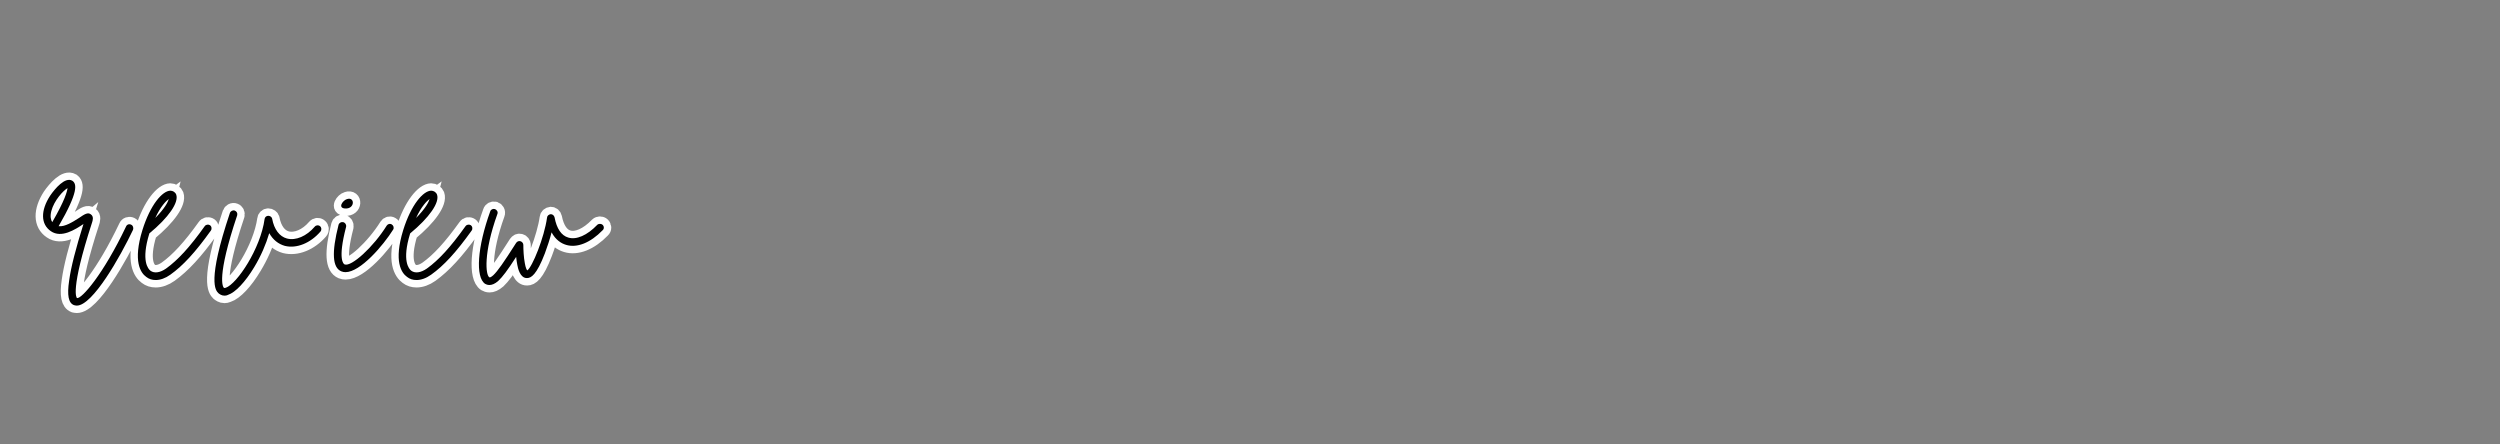 <svg xmlns="http://www.w3.org/2000/svg" xmlns:xlink="http://www.w3.org/1999/xlink" width="450" zoomAndPan="magnify" viewBox="0 0 337.5 60" height="80" preserveAspectRatio="xMidYMid meet" version="1.0"><rect x="0" y="0" width="337.5" height="60" fill="#808080" stroke="none"/><defs><g/></defs><path stroke-linecap="butt" transform="matrix(0.749, 0, 0, 0.749, 5.991, 11.652)" fill="none" stroke-linejoin="miter" d="M 15.65 24.938 C 15.29 24.766 14.867 24.907 14.726 25.262 C 10.627 33.889 6.735 38.307 5.885 38.171 C 5.812 38.135 4.56 36.925 8.592 24.547 C 8.697 24.229 8.947 23.478 8.384 23.086 C 7.841 22.659 7.231 23.05 6.24 23.733 C 5.171 24.411 3.71 25.366 2.568 25.23 C 6.203 18.95 5.849 17.557 5.03 17.031 C 3.741 16.28 1.89 18.455 1.034 19.701 C -0.713 22.408 -0.677 24.87 1.175 26.117 C 3.063 27.437 5.525 25.835 6.991 24.87 C 7.022 24.834 7.022 24.834 7.059 24.803 C 5.666 29.189 4.779 32.642 4.456 35.026 C 4.065 37.676 4.352 39.058 5.343 39.449 C 5.525 39.486 5.666 39.527 5.849 39.527 C 8.697 39.527 13.657 30.754 15.973 25.872 C 16.109 25.517 15.973 25.089 15.65 24.938 Z M 1.243 22.487 C 1.749 20.551 3.418 18.778 4.169 18.35 C 4.101 18.919 3.71 20.52 1.425 24.479 C 1.175 24.088 1.003 23.478 1.243 22.487 Z M 29.869 25.053 C 29.556 24.834 29.117 24.907 28.909 25.23 C 26.238 28.97 24.063 31.323 21.919 32.861 C 20.85 33.607 19.812 33.748 19.144 33.253 C 18.711 32.929 17.397 31.505 18.925 26.513 C 22.383 23.66 24.272 20.953 23.776 19.529 C 23.599 19.101 23.166 18.815 22.702 18.815 C 21.278 18.846 19.103 21.313 17.684 25.908 C 15.931 31.573 17.36 33.644 18.351 34.358 C 18.857 34.75 19.421 34.922 20.068 34.922 C 20.886 34.922 21.815 34.603 22.702 33.967 C 24.986 32.319 27.229 29.904 30.015 26.013 C 30.223 25.689 30.155 25.262 29.869 25.053 Z M 22.415 20.312 C 22.279 20.875 21.669 22.017 20 23.733 C 20.918 21.657 21.919 20.666 22.415 20.312 Z M 49.69 25.23 C 49.403 24.975 48.975 25.011 48.73 25.298 C 47.269 27.014 45.303 27.864 43.701 27.437 C 42.387 27.082 41.422 25.804 41.062 23.869 C 40.994 23.556 40.671 23.337 40.348 23.337 C 40.029 23.337 39.737 23.592 39.706 23.916 C 38.955 29.257 34.719 35.636 32.68 36.314 C 32.44 36.387 32.367 36.351 32.367 36.314 C 32.184 36.179 30.974 34.499 34.751 23.269 C 34.855 22.914 34.683 22.523 34.328 22.408 C 33.968 22.268 33.577 22.487 33.431 22.841 C 29.295 35.209 30.87 36.779 31.366 37.285 C 31.574 37.457 31.934 37.744 32.471 37.744 C 32.649 37.744 32.863 37.707 33.118 37.597 C 34.433 37.17 36.216 35.282 37.818 32.606 C 39.028 30.613 39.956 28.475 40.53 26.472 C 41.203 27.656 42.168 28.438 43.342 28.762 C 45.449 29.294 47.937 28.292 49.757 26.195 C 50.008 25.908 49.976 25.481 49.69 25.23 Z M 62.625 24.907 C 62.302 24.698 61.911 24.803 61.702 25.121 C 59.308 28.97 55.318 32.606 54.108 32.11 C 53.967 32.032 52.824 31.364 54.394 25.335 C 54.462 24.938 54.243 24.583 53.899 24.479 C 53.497 24.411 53.137 24.62 53.033 24.975 C 51.755 30.008 51.927 32.679 53.539 33.357 C 53.784 33.461 54.034 33.498 54.29 33.498 C 56.961 33.498 61.06 28.72 62.881 25.835 C 63.053 25.517 62.949 25.089 62.625 24.907 Z M 54.212 22.017 C 56.027 22.127 55.996 19.847 54.53 20.343 C 53.784 20.551 52.824 21.944 54.212 22.017 Z M 76.881 25.053 C 76.568 24.834 76.13 24.907 75.921 25.23 C 73.25 28.97 71.075 31.323 68.932 32.861 C 67.862 33.607 66.829 33.748 66.157 33.253 C 65.724 32.929 64.409 31.505 65.938 26.513 C 69.396 23.66 71.284 20.953 70.788 19.529 C 70.611 19.101 70.178 18.815 69.719 18.815 C 68.29 18.846 66.115 21.313 64.696 25.908 C 62.943 31.573 64.373 33.644 65.364 34.358 C 65.87 34.75 66.438 34.922 67.08 34.922 C 67.899 34.922 68.827 34.603 69.719 33.967 C 71.999 32.319 74.241 29.904 77.027 26.013 C 77.235 25.689 77.168 25.262 76.881 25.053 Z M 69.432 20.312 C 69.291 20.875 68.681 22.017 67.012 23.733 C 67.935 21.657 68.932 20.666 69.432 20.312 Z M 100.624 24.975 C 100.374 24.73 99.915 24.73 99.659 24.975 C 97.839 26.863 95.883 27.724 94.422 27.265 C 93.212 26.91 92.352 25.653 91.955 23.624 C 91.887 23.306 91.6 23.05 91.288 23.05 C 90.933 23.086 90.646 23.337 90.609 23.66 C 90.103 27.265 87.939 32.606 87.042 33.174 C 86.937 33.07 86.755 32.747 86.614 31.896 C 86.395 30.822 86.327 29.429 86.327 28.579 C 86.327 28.292 86.118 28.01 85.832 27.932 C 85.508 27.828 85.221 27.969 85.049 28.224 C 82.733 31.86 81.732 33.289 80.913 34.071 C 80.522 34.426 80.271 34.499 80.198 34.426 C 79.557 34.035 79.092 30.144 81.659 23.019 C 81.8 22.659 81.58 22.268 81.236 22.127 C 80.876 22.017 80.485 22.2 80.376 22.554 C 78.06 28.934 77.668 34.426 79.452 35.605 C 79.624 35.709 79.911 35.819 80.235 35.819 C 80.662 35.819 81.189 35.636 81.836 35.073 C 82.582 34.358 83.437 33.253 85.049 30.754 C 85.117 31.25 85.153 31.719 85.258 32.183 C 85.367 32.783 85.758 34.603 87.005 34.567 C 87.72 34.567 88.721 34.035 90.218 30.112 C 90.677 28.902 91.105 27.541 91.428 26.331 C 92.174 27.724 93.212 28.329 94.031 28.579 C 95.987 29.189 98.418 28.224 100.624 25.94 C 100.911 25.689 100.911 25.262 100.624 24.975 Z M 100.624 24.975 " stroke="#ffffff" stroke-width="2.674" stroke-opacity="1" stroke-miterlimit="4"/><g fill="#000000" fill-opacity="1"><g transform="translate(5.991, 36.366)"><g><path d="M 11.719 -6.031 C 11.453 -6.172 11.141 -6.062 11.031 -5.797 C 7.953 0.672 5.047 3.984 4.406 3.875 C 4.359 3.844 3.422 2.938 6.438 -6.328 C 6.516 -6.562 6.703 -7.125 6.281 -7.422 C 5.875 -7.75 5.422 -7.453 4.672 -6.938 C 3.875 -6.438 2.781 -5.719 1.922 -5.828 C 4.641 -10.516 4.375 -11.562 3.766 -11.969 C 2.797 -12.531 1.422 -10.891 0.781 -9.953 C -0.531 -7.938 -0.5 -6.094 0.875 -5.156 C 2.297 -4.172 4.141 -5.375 5.234 -6.094 C 5.266 -6.109 5.266 -6.109 5.281 -6.141 C 4.25 -2.859 3.578 -0.266 3.344 1.516 C 3.047 3.5 3.25 4.547 4 4.828 C 4.141 4.859 4.25 4.891 4.375 4.891 C 6.516 4.891 10.234 -1.688 11.969 -5.344 C 12.062 -5.609 11.969 -5.922 11.719 -6.031 Z M 0.938 -7.875 C 1.312 -9.312 2.562 -10.656 3.125 -10.969 C 3.078 -10.547 2.781 -9.344 1.062 -6.375 C 0.875 -6.672 0.75 -7.125 0.938 -7.875 Z M 0.938 -7.875 "/></g></g></g><g fill="#000000" fill-opacity="1"><g transform="translate(19.337, 36.366)"><g><path d="M 9.031 -5.953 C 8.781 -6.109 8.469 -6.062 8.297 -5.828 C 6.297 -3.016 4.672 -1.25 3.078 -0.109 C 2.266 0.453 1.5 0.562 0.984 0.188 C 0.672 -0.047 -0.328 -1.125 0.828 -4.859 C 3.422 -7 4.828 -9.031 4.453 -10.094 C 4.328 -10.422 4 -10.625 3.656 -10.625 C 2.594 -10.594 0.969 -8.766 -0.109 -5.312 C -1.422 -1.062 -0.344 0.484 0.406 1.016 C 0.781 1.312 1.203 1.438 1.688 1.438 C 2.297 1.438 2.984 1.203 3.656 0.719 C 5.375 -0.5 7.047 -2.328 9.125 -5.234 C 9.297 -5.469 9.234 -5.797 9.031 -5.953 Z M 3.438 -9.5 C 3.344 -9.078 2.891 -8.219 1.625 -6.938 C 2.328 -8.484 3.078 -9.234 3.438 -9.5 Z M 3.438 -9.5 "/></g></g></g><g fill="#000000" fill-opacity="1"><g transform="translate(29.801, 36.366)"><g><path d="M 13.406 -5.828 C 13.188 -6.016 12.875 -5.984 12.688 -5.766 C 11.594 -4.484 10.125 -3.844 8.922 -4.172 C 7.938 -4.438 7.203 -5.391 6.938 -6.844 C 6.891 -7.078 6.656 -7.234 6.406 -7.234 C 6.172 -7.234 5.953 -7.047 5.922 -6.812 C 5.375 -2.797 2.188 1.969 0.672 2.484 C 0.484 2.531 0.422 2.516 0.422 2.484 C 0.297 2.375 -0.609 1.125 2.219 -7.297 C 2.297 -7.562 2.156 -7.844 1.891 -7.938 C 1.625 -8.031 1.328 -7.875 1.234 -7.609 C -1.875 1.656 -0.688 2.828 -0.328 3.203 C -0.156 3.344 0.109 3.547 0.5 3.547 C 0.641 3.547 0.797 3.531 0.984 3.438 C 1.969 3.125 3.312 1.703 4.516 -0.297 C 5.422 -1.797 6.109 -3.391 6.547 -4.891 C 7.047 -4 7.766 -3.422 8.656 -3.172 C 10.234 -2.781 12.094 -3.531 13.453 -5.094 C 13.641 -5.312 13.625 -5.641 13.406 -5.828 Z M 13.406 -5.828 "/></g></g></g><g fill="#000000" fill-opacity="1"><g transform="translate(45.096, 36.366)"><g><path d="M 7.797 -6.062 C 7.562 -6.219 7.266 -6.141 7.109 -5.906 C 5.312 -3.016 2.328 -0.297 1.422 -0.672 C 1.312 -0.719 0.453 -1.234 1.625 -5.734 C 1.688 -6.031 1.516 -6.297 1.25 -6.375 C 0.969 -6.438 0.688 -6.281 0.609 -6.016 C -0.344 -2.25 -0.219 -0.234 0.984 0.266 C 1.172 0.344 1.359 0.375 1.547 0.375 C 3.547 0.375 6.625 -3.203 7.984 -5.375 C 8.125 -5.609 8.031 -5.922 7.797 -6.062 Z M 1.5 -8.219 C 2.859 -8.141 2.828 -9.859 1.734 -9.484 C 1.172 -9.312 0.453 -8.281 1.5 -8.219 Z M 1.5 -8.219 "/></g></g></g><g fill="#000000" fill-opacity="1"><g transform="translate(54.545, 36.366)"><g><path d="M 9.031 -5.953 C 8.781 -6.109 8.469 -6.062 8.297 -5.828 C 6.297 -3.016 4.672 -1.25 3.078 -0.109 C 2.266 0.453 1.5 0.562 0.984 0.188 C 0.672 -0.047 -0.328 -1.125 0.828 -4.859 C 3.422 -7 4.828 -9.031 4.453 -10.094 C 4.328 -10.422 4 -10.625 3.656 -10.625 C 2.594 -10.594 0.969 -8.766 -0.109 -5.312 C -1.422 -1.062 -0.344 0.484 0.406 1.016 C 0.781 1.312 1.203 1.438 1.688 1.438 C 2.297 1.438 2.984 1.203 3.656 0.719 C 5.375 -0.5 7.047 -2.328 9.125 -5.234 C 9.297 -5.469 9.234 -5.797 9.031 -5.953 Z M 3.438 -9.5 C 3.344 -9.078 2.891 -8.219 1.625 -6.938 C 2.328 -8.484 3.078 -9.234 3.438 -9.5 Z M 3.438 -9.5 "/></g></g></g><g fill="#000000" fill-opacity="1"><g transform="translate(65.009, 36.366)"><g><path d="M 16.344 -6.016 C 16.156 -6.188 15.812 -6.188 15.625 -6.016 C 14.266 -4.594 12.797 -3.953 11.703 -4.297 C 10.781 -4.562 10.141 -5.5 9.859 -7.016 C 9.797 -7.266 9.594 -7.453 9.344 -7.453 C 9.078 -7.422 8.859 -7.234 8.844 -7 C 8.469 -4.297 6.844 -0.297 6.172 0.141 C 6.094 0.047 5.953 -0.188 5.844 -0.828 C 5.688 -1.625 5.641 -2.672 5.641 -3.312 C 5.641 -3.531 5.469 -3.734 5.266 -3.797 C 5.016 -3.875 4.812 -3.766 4.672 -3.578 C 2.938 -0.859 2.188 0.219 1.578 0.797 C 1.281 1.062 1.094 1.125 1.047 1.062 C 0.562 0.781 0.219 -2.141 2.141 -7.484 C 2.25 -7.75 2.078 -8.031 1.812 -8.141 C 1.547 -8.219 1.25 -8.094 1.172 -7.828 C -0.562 -3.047 -0.859 1.062 0.484 1.953 C 0.609 2.031 0.828 2.109 1.062 2.109 C 1.391 2.109 1.797 1.969 2.266 1.547 C 2.828 1.016 3.469 0.188 4.672 -1.688 C 4.719 -1.312 4.75 -0.969 4.828 -0.609 C 4.906 -0.156 5.203 1.203 6.141 1.172 C 6.672 1.172 7.422 0.781 8.547 -2.156 C 8.891 -3.078 9.219 -4.078 9.453 -5 C 10.016 -3.953 10.781 -3.5 11.406 -3.312 C 12.875 -2.859 14.688 -3.578 16.344 -5.281 C 16.562 -5.469 16.562 -5.797 16.344 -6.016 Z M 16.344 -6.016 "/></g></g></g></svg>